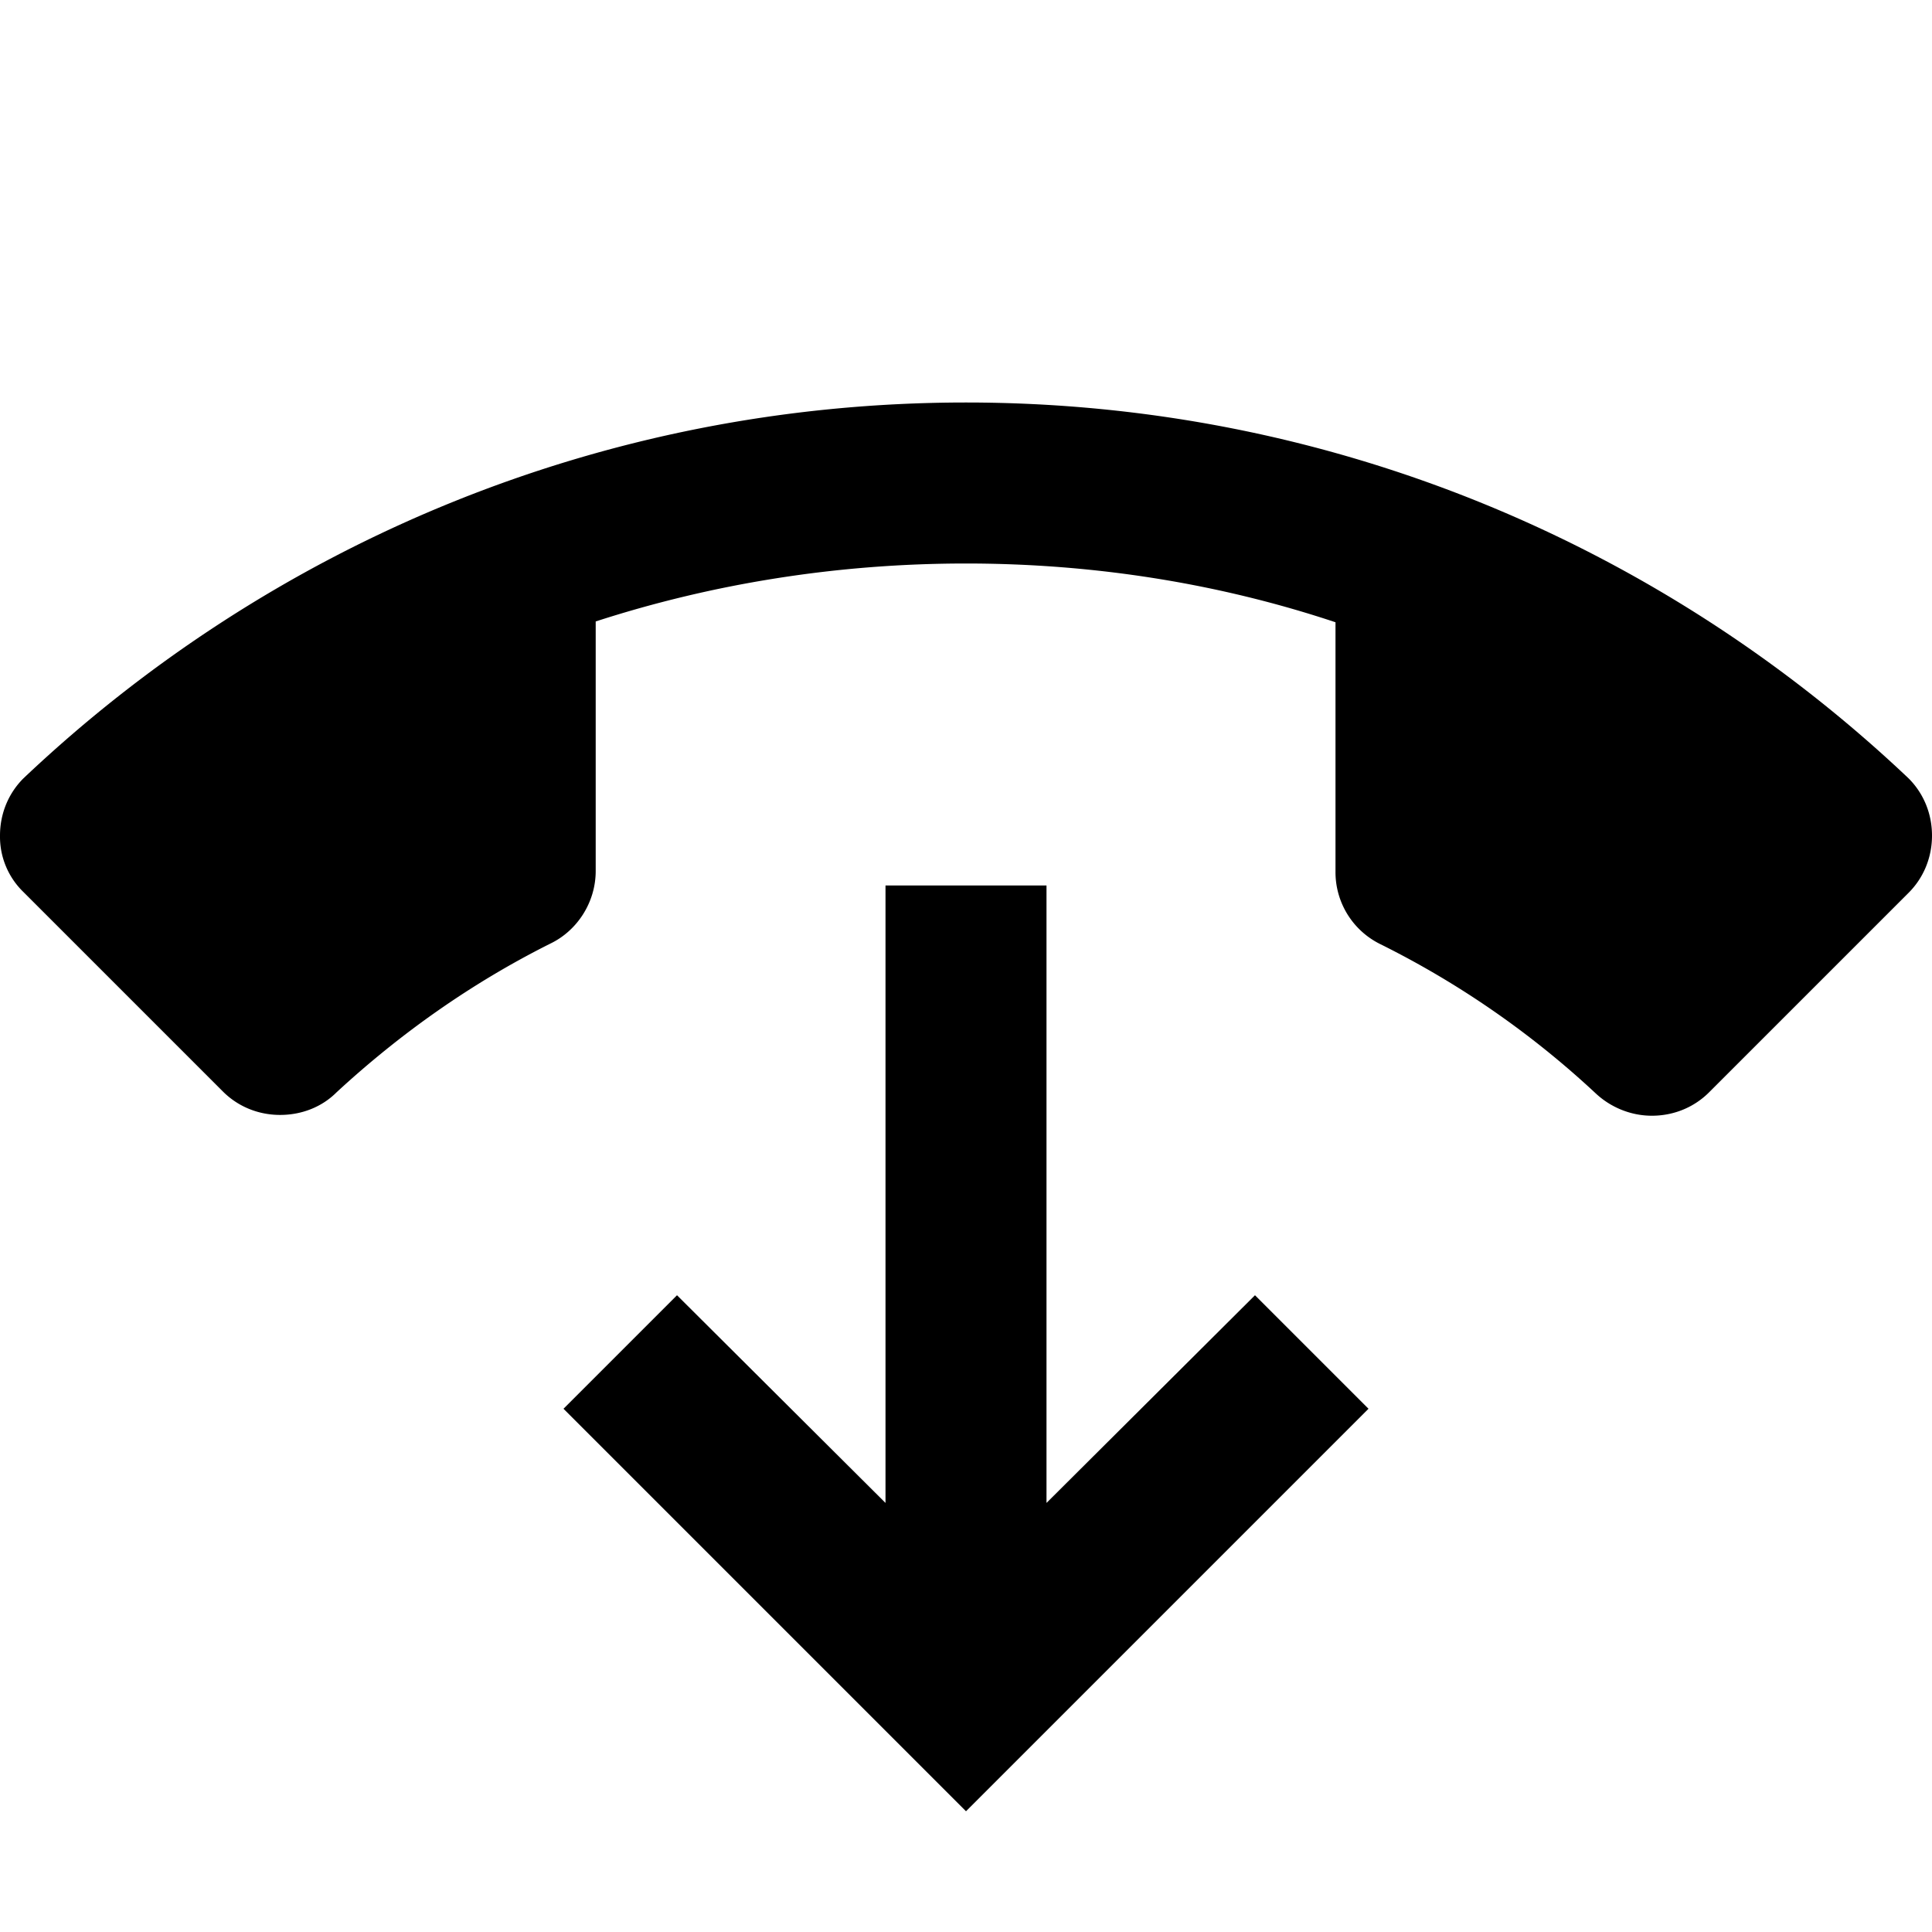 <svg aria-hidden="true" aria-label="Call End Arrow" class="d-svg d-svg--system d-svg__callEndArrow" viewBox="0 0 24 24"><path d="M12 7c-1.6 0-3.15.25-4.6.72v3.1c0 .39-.23.74-.56.9-.98.49-1.87 1.12-2.66 1.85-.18.18-.43.28-.7.28-.28 0-.53-.11-.71-.29L.29 11.08a.956.956 0 0 1-.29-.7c0-.28.11-.53.29-.71C3.34 6.78 7.46 5 12 5c4.54 0 8.66 1.78 11.71 4.67.18.18.29.43.29.71 0 .28-.11.53-.29.71l-2.48 2.48c-.18.18-.43.29-.71.29-.27 0-.52-.11-.7-.28a11.27 11.27 0 0 0-2.67-1.85.996.996 0 0 1-.56-.9v-3.1C15.15 7.25 13.6 7 12 7z"/><path d="M15.59 16.09L13 18.67V11h-2v7.67l-2.59-2.58L7 17.5l5 5 5-5-1.41-1.41z"/></svg>